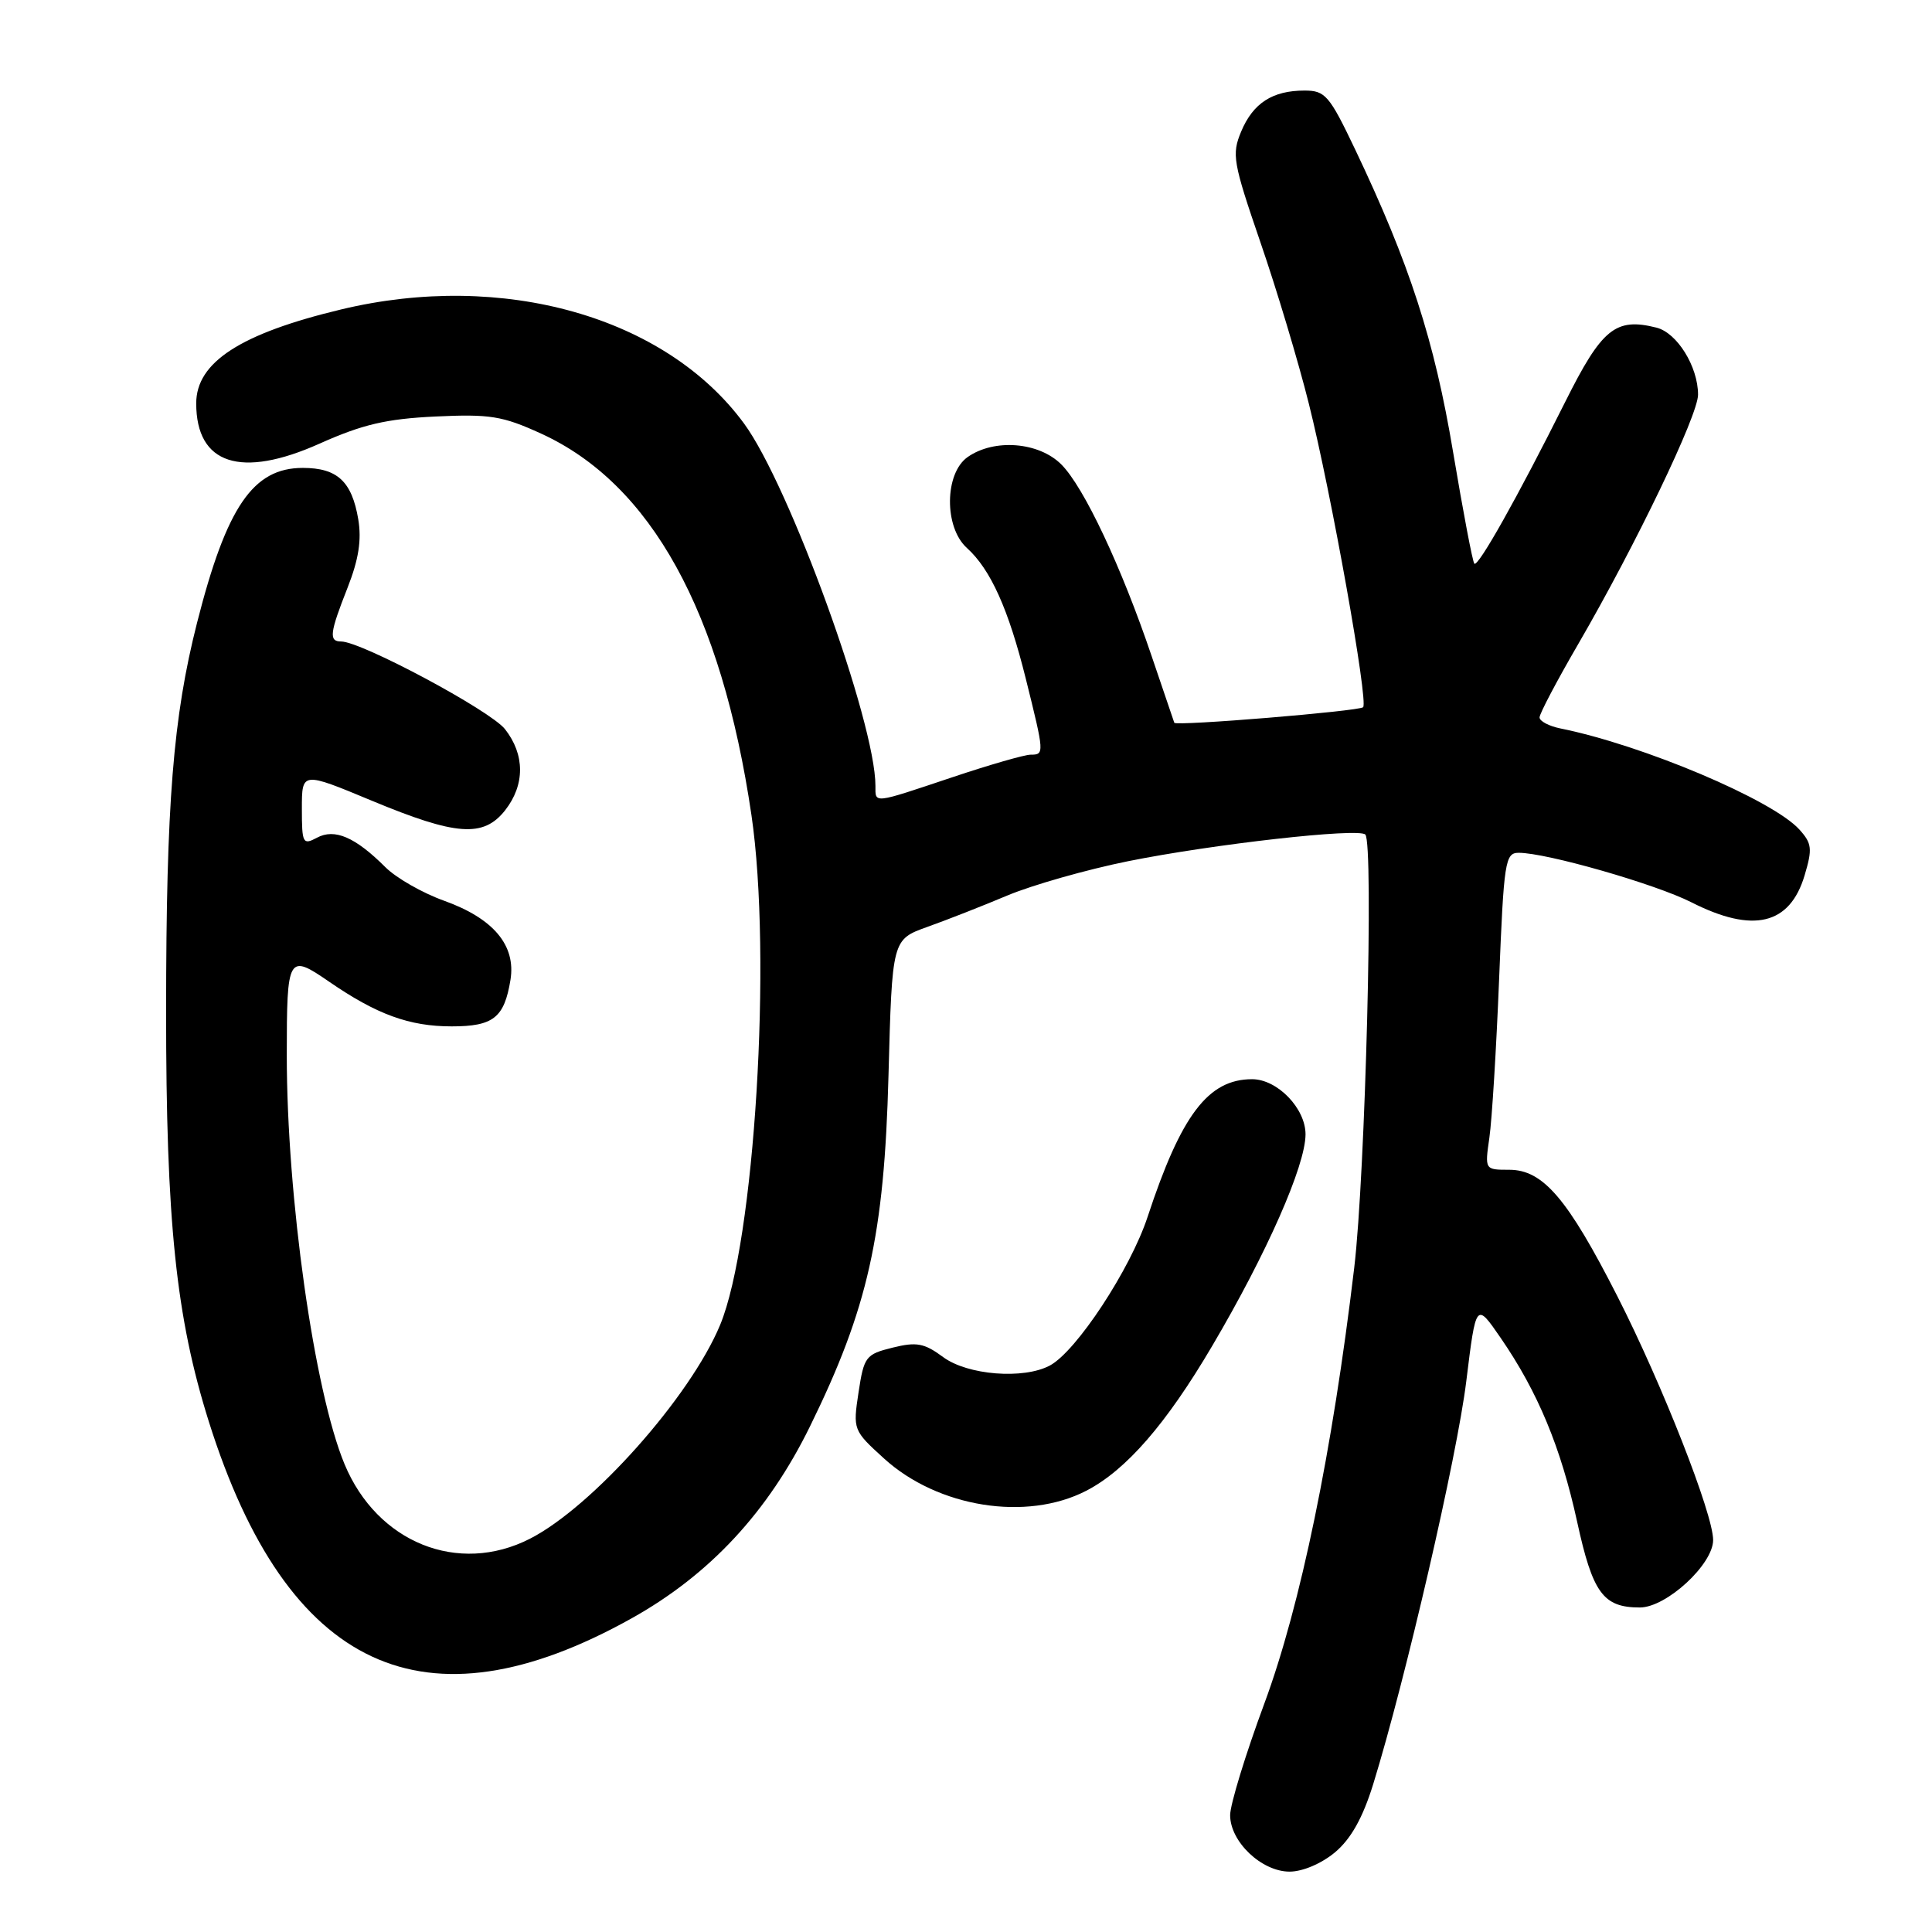 <?xml version="1.0" encoding="UTF-8" standalone="no"?>
<!DOCTYPE svg PUBLIC "-//W3C//DTD SVG 1.1//EN" "http://www.w3.org/Graphics/SVG/1.1/DTD/svg11.dtd" >
<svg xmlns="http://www.w3.org/2000/svg" xmlns:xlink="http://www.w3.org/1999/xlink" version="1.1" viewBox="0 0 256 256">
 <g >
 <path fill="currentColor"
d=" M 176.91 245.43 C 179.02 243.65 180.58 240.86 181.96 236.40 C 186.24 222.53 193.07 192.98 194.29 183.02 C 195.58 172.53 195.58 172.53 198.86 177.30 C 203.77 184.44 206.81 191.75 208.97 201.60 C 211.04 211.11 212.43 213.00 217.29 213.00 C 220.80 213.00 227.00 207.29 227.00 204.06 C 227.00 200.62 220.24 183.41 214.32 171.78 C 207.71 158.80 204.46 155.00 199.97 155.00 C 196.74 155.00 196.74 155.00 197.35 150.75 C 197.69 148.41 198.27 138.96 198.64 129.75 C 199.27 114.11 199.44 113.00 201.24 113.00 C 204.92 113.00 219.33 117.13 224.12 119.56 C 232.30 123.71 237.16 122.55 239.12 115.99 C 240.17 112.47 240.09 111.76 238.43 109.92 C 234.87 105.99 217.71 98.73 206.75 96.52 C 205.24 96.21 204.00 95.56 204.00 95.06 C 204.00 94.56 206.31 90.18 209.13 85.33 C 216.75 72.20 225.00 55.03 225.00 52.30 C 225.00 48.57 222.22 44.09 219.48 43.41 C 214.07 42.05 212.25 43.53 207.39 53.27 C 201.10 65.85 195.85 75.19 195.36 74.69 C 195.13 74.47 193.87 67.81 192.54 59.89 C 190.07 45.12 186.78 34.95 179.54 19.75 C 176.15 12.64 175.60 12.00 172.86 12.00 C 168.61 12.00 166.04 13.66 164.46 17.43 C 163.19 20.47 163.38 21.51 167.01 32.10 C 169.17 38.37 172.06 48.00 173.43 53.50 C 176.40 65.33 181.34 92.99 180.62 93.71 C 180.09 94.24 155.78 96.24 155.60 95.77 C 155.55 95.62 154.21 91.67 152.62 87.00 C 148.60 75.10 143.62 64.53 140.63 61.54 C 137.65 58.56 131.74 58.09 128.22 60.56 C 125.15 62.71 125.08 69.86 128.11 72.60 C 131.26 75.44 133.63 80.71 135.93 89.96 C 138.39 99.85 138.40 100.00 136.56 100.00 C 135.76 100.00 131.08 101.35 126.16 103.00 C 115.58 106.54 116.00 106.50 116.00 104.13 C 116.00 95.72 104.62 64.33 98.59 56.12 C 88.19 41.96 66.65 35.86 45.21 41.00 C 31.86 44.20 26.00 48.00 26.00 53.45 C 26.00 61.53 31.91 63.46 42.35 58.78 C 48.03 56.24 51.18 55.50 57.69 55.19 C 64.91 54.85 66.57 55.11 71.69 57.45 C 86.27 64.11 95.60 81.03 99.57 108.00 C 102.32 126.69 100.00 164.53 95.42 175.56 C 91.47 185.08 78.50 199.66 70.22 203.89 C 60.72 208.74 49.97 204.41 45.65 194.00 C 41.63 184.31 38.00 158.62 38.00 139.83 C 38.00 126.62 38.17 126.33 43.61 130.08 C 49.93 134.43 54.25 136.00 59.85 136.00 C 65.38 136.00 66.82 134.85 67.64 129.84 C 68.38 125.26 65.39 121.70 58.84 119.35 C 55.99 118.33 52.50 116.34 51.07 114.91 C 47.07 110.92 44.35 109.74 42.00 111.00 C 40.13 112.00 40.00 111.76 40.00 107.15 C 40.00 102.24 40.00 102.24 49.25 106.09 C 60.45 110.75 64.06 111.01 66.93 107.37 C 69.57 104.00 69.57 99.99 66.91 96.61 C 64.96 94.14 47.88 85.00 45.20 85.00 C 43.55 85.00 43.68 83.89 46.06 77.86 C 47.53 74.12 47.93 71.54 47.47 68.80 C 46.62 63.78 44.69 62.00 40.12 62.00 C 33.53 62.00 30.02 67.14 26.11 82.52 C 22.93 95.04 22.02 106.47 22.01 133.87 C 22.00 161.90 23.32 174.55 27.68 188.40 C 38.05 221.28 56.24 229.75 83.67 214.45 C 94.02 208.68 101.76 200.36 107.33 189.00 C 115.01 173.35 117.17 163.71 117.73 142.50 C 118.21 124.50 118.21 124.50 122.85 122.83 C 125.41 121.92 130.20 120.04 133.50 118.65 C 136.80 117.27 144.00 115.22 149.50 114.11 C 160.73 111.85 180.01 109.68 180.91 110.58 C 182.04 111.71 180.92 155.60 179.44 168.00 C 176.54 192.36 172.33 212.77 167.53 225.73 C 165.04 232.45 163.00 239.11 163.00 240.52 C 163.00 244.04 167.17 248.00 170.88 248.00 C 172.61 248.00 175.12 246.93 176.91 245.43 Z  M 143.94 197.53 C 149.21 194.81 154.54 188.68 160.63 178.33 C 167.87 166.04 172.97 154.47 172.99 150.32 C 173.00 146.87 169.26 143.00 165.91 143.00 C 160.09 143.00 156.51 147.73 152.06 161.25 C 149.77 168.19 142.63 179.06 139.11 180.94 C 135.63 182.80 128.21 182.22 124.97 179.82 C 122.47 177.97 121.45 177.78 118.27 178.57 C 114.71 179.45 114.48 179.76 113.76 184.50 C 113.01 189.45 113.05 189.54 117.14 193.26 C 124.28 199.75 136.03 201.62 143.94 197.53 Z "/>
</g>
</svg>